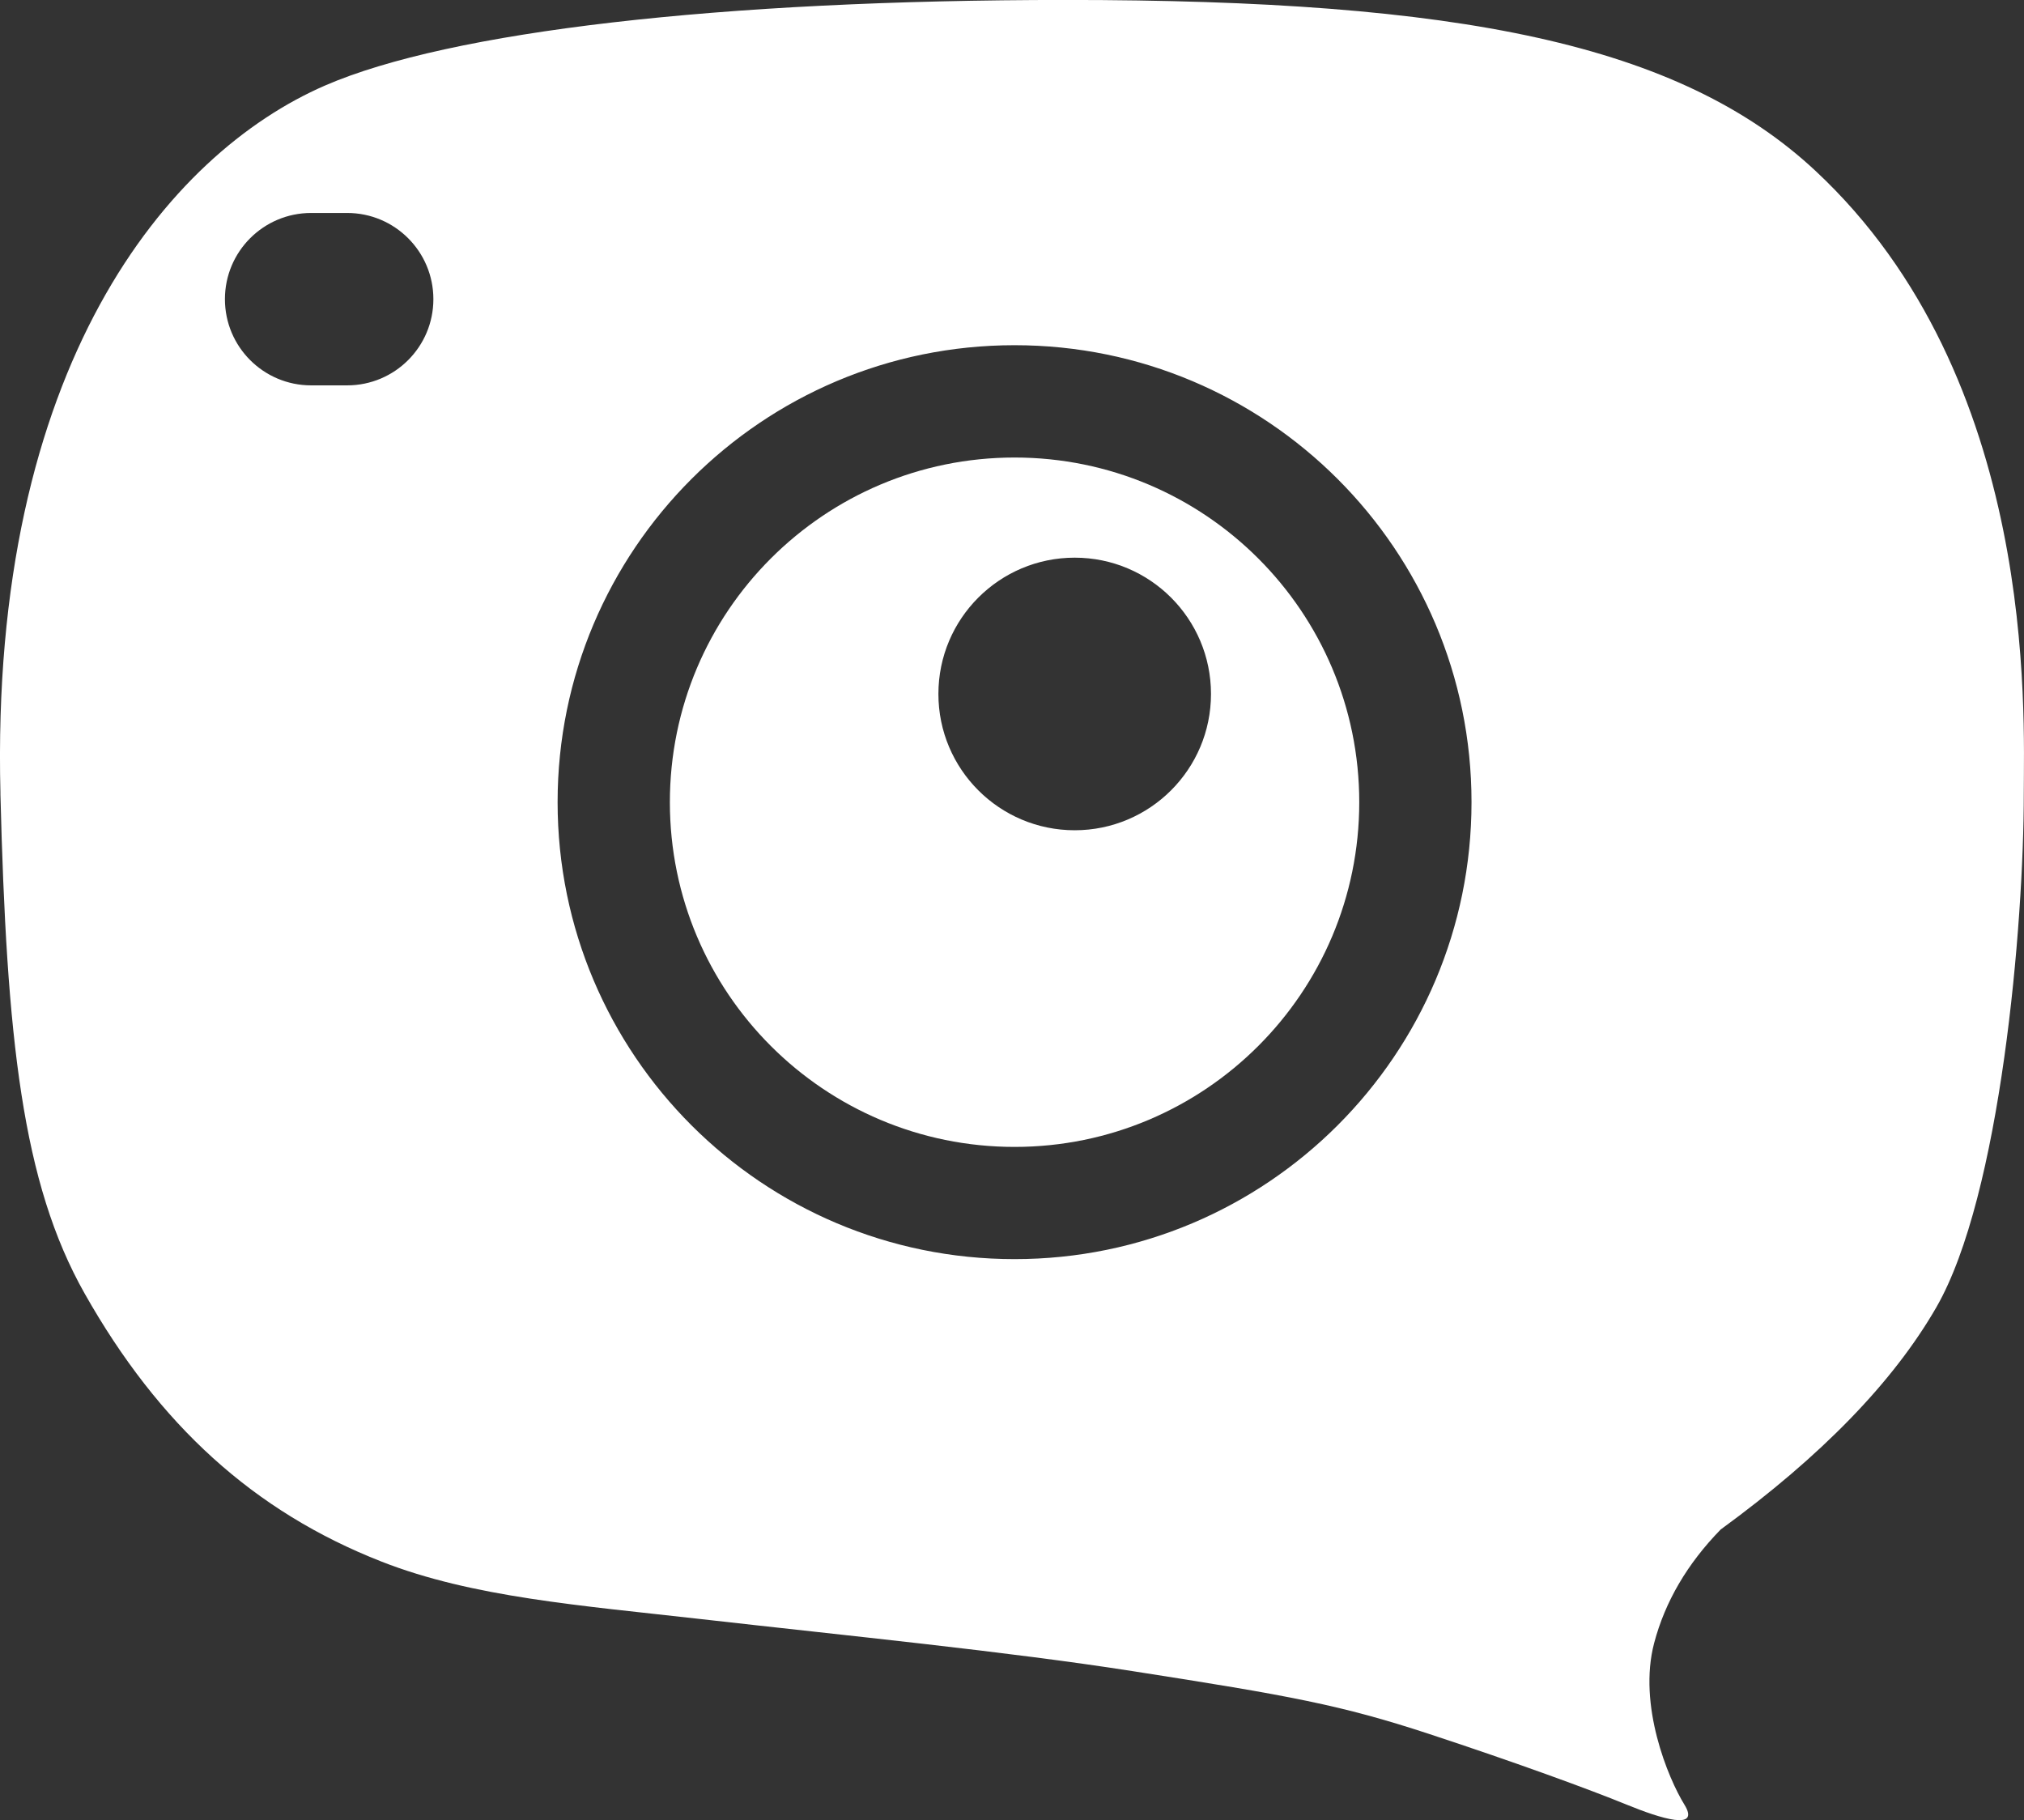 <svg xmlns="http://www.w3.org/2000/svg" viewBox="10.07 12.069 39.917 35.897"><rect x="10.07" y="12.069" width="39.917" height="35.897" fill="#333333" stroke="none"/><g fill="#FFF"><path d="M10.079 27.721c-.214-8.439 3.308-12.623 6.403-13.966 2.462-1.068 7.79-1.687 14.612-1.687 7.758 0 12.088.862 14.776 3.366C50.266 19.53 49.983 26.119 49.983 27.721c0 2.582-.453 7.924-1.726 10.132-.849 1.472-2.266 2.932-4.252 4.38-.659.676-1.096 1.422-1.312 2.239-.324 1.225.275 2.667.597 3.188.322.521-.465.275-1.138 0-.734-.3-2.158-.822-3.895-1.394-1.737-.571-2.741-.755-5.859-1.241-2.485-.388-5.618-.697-8.487-1.023-2.398-.272-4.522-.432-6.315-1.135-2.521-.988-4.394-2.698-5.858-5.29-1.231-2.178-1.538-5.024-1.66-9.857zm20 9.18c4.977 0 9.012-4.035 9.012-9.012 0-4.977-4.035-9.012-9.012-9.012-4.977 0-9.012 4.035-9.012 9.012 0 4.977 4.035 9.012 9.012 9.012zM16.206 16.269c-.939 0-1.7.761-1.7 1.7s.761 1.7 1.7 1.7h.711c.939 0 1.7-.761 1.7-1.7s-.761-1.7-1.7-1.7h-.711z"/><path d="M30.079 34.688c-3.755 0-6.798-3.044-6.798-6.798 0-3.755 3.044-6.798 6.798-6.798s6.798 3.044 6.798 6.798c0 3.755-3.044 6.798-6.798 6.798zm1.186-6.245c1.484 0 2.688-1.203 2.688-2.688 0-1.484-1.203-2.688-2.688-2.688-1.484 0-2.688 1.203-2.688 2.688 0 1.484 1.203 2.688 2.688 2.688z"/></g></svg>